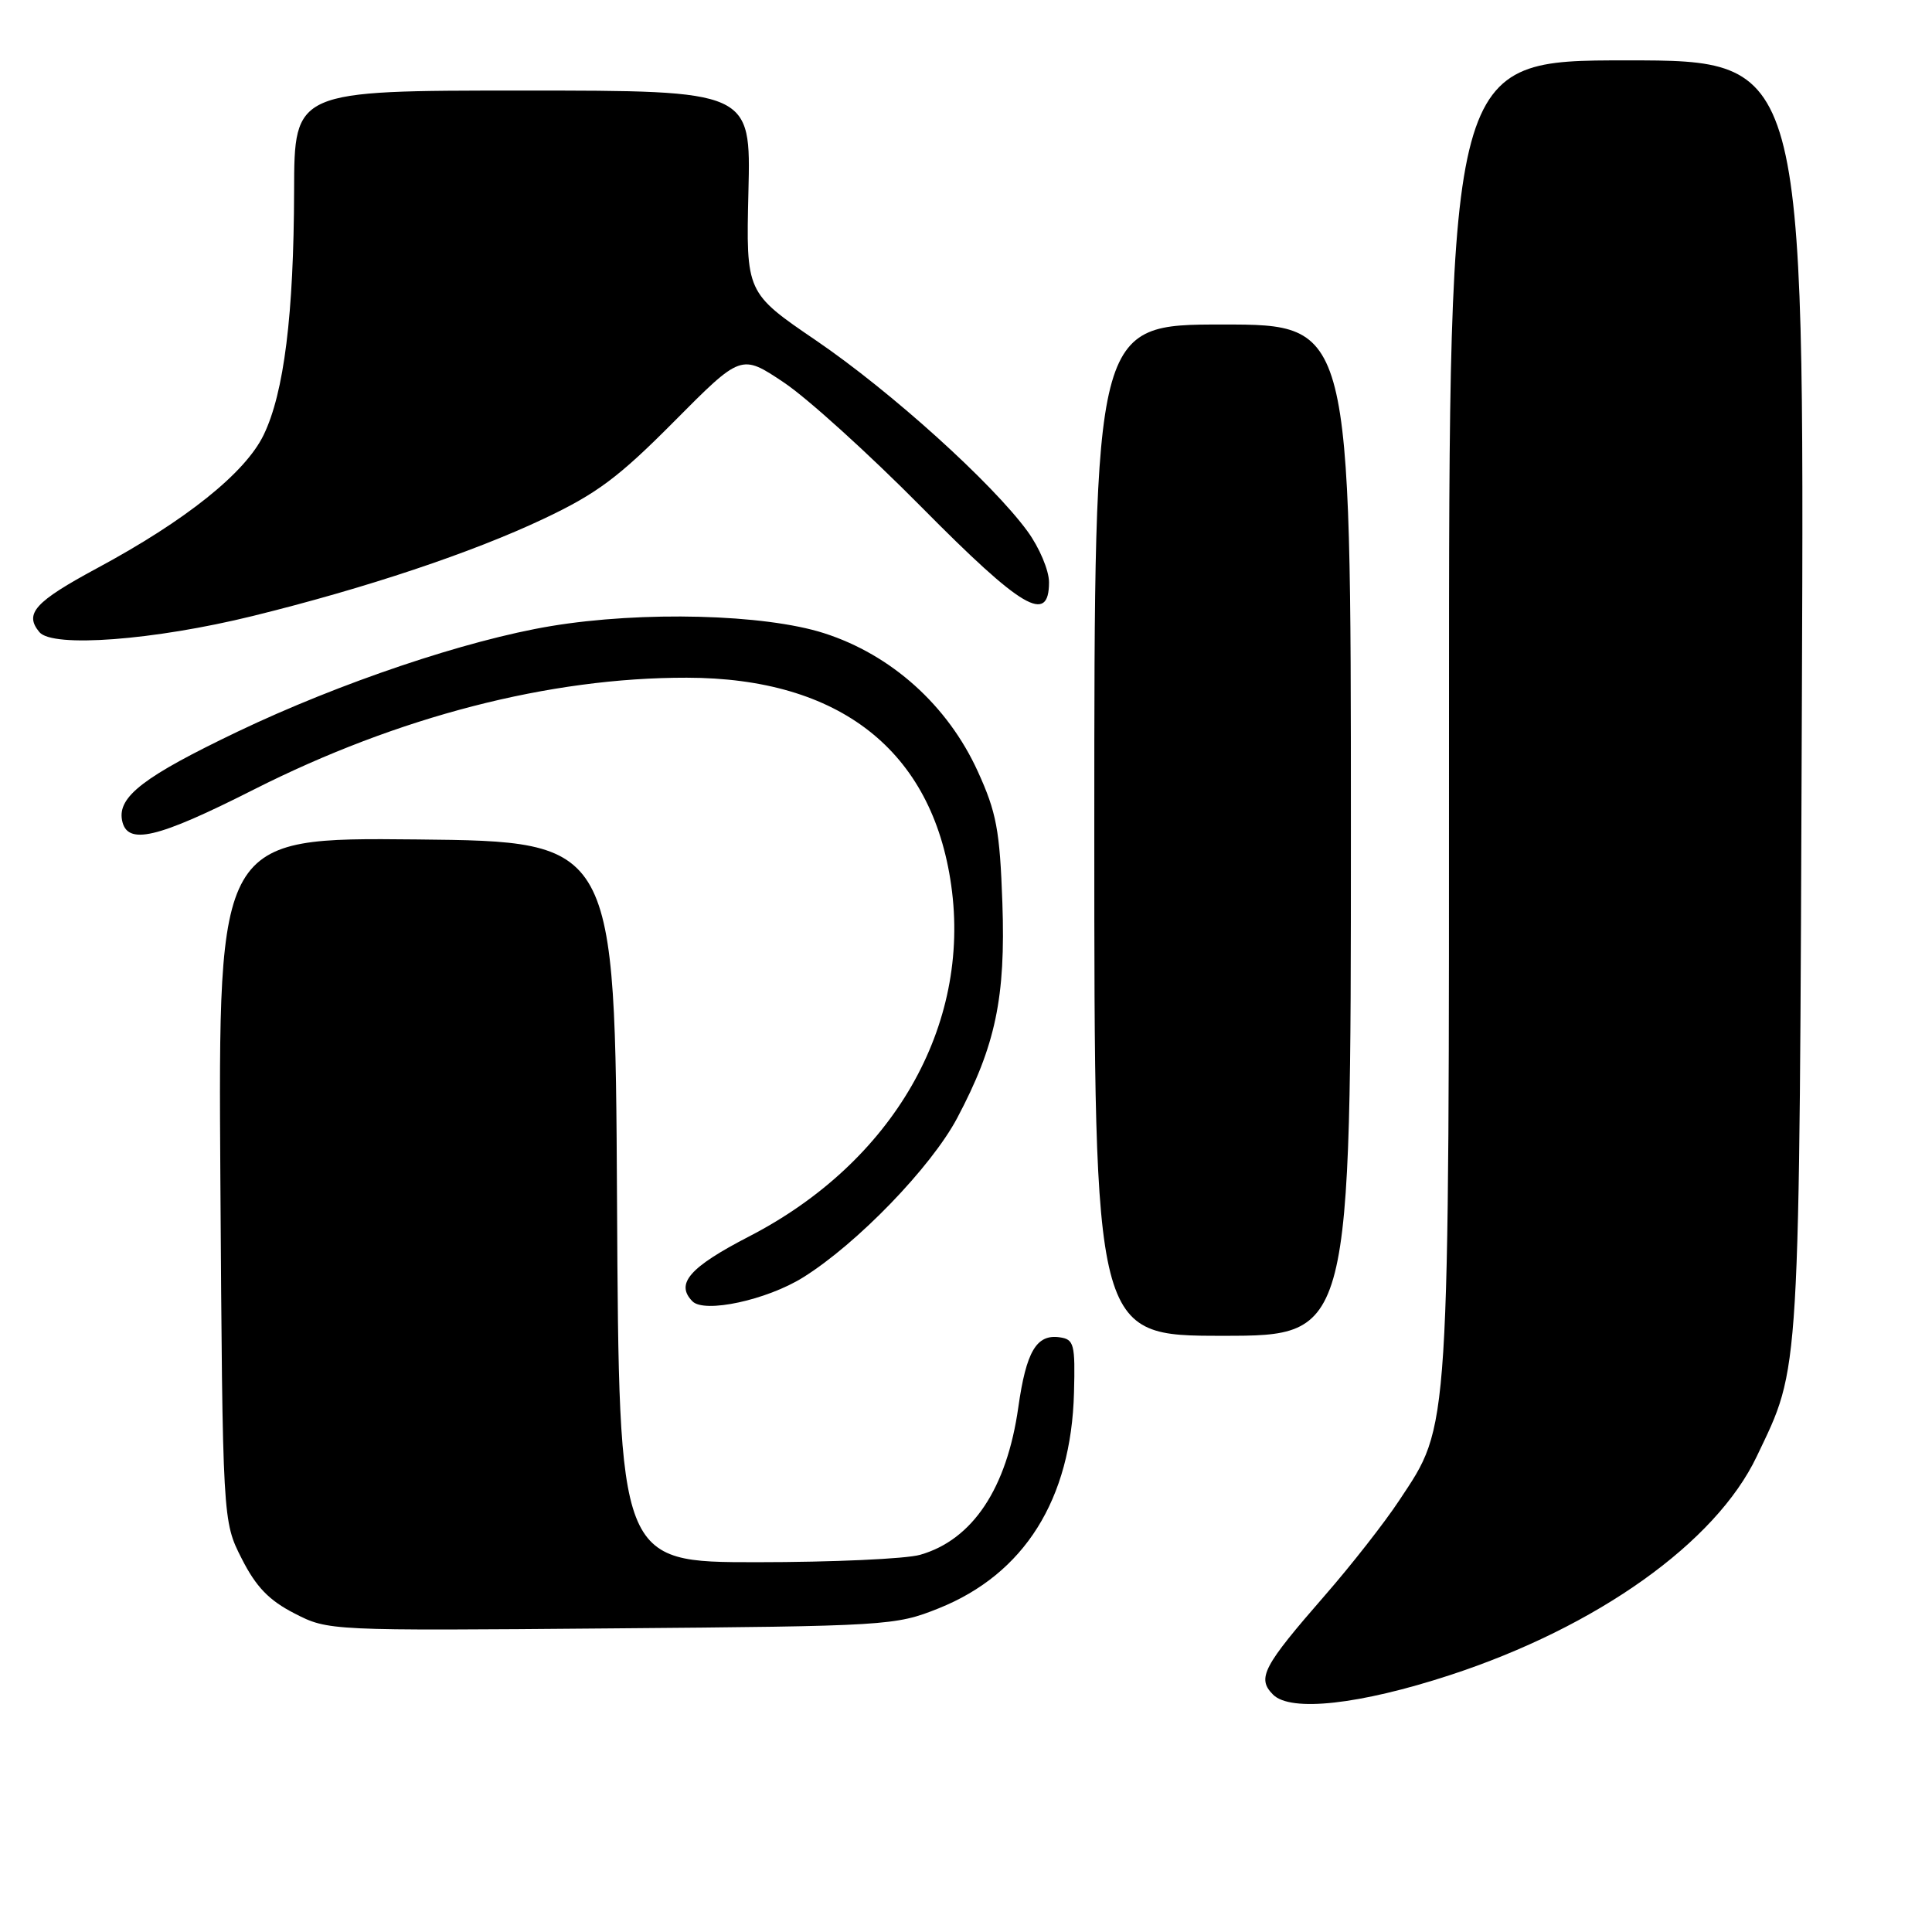 <?xml version="1.0" encoding="UTF-8" standalone="no"?>
<!DOCTYPE svg PUBLIC "-//W3C//DTD SVG 1.1//EN" "http://www.w3.org/Graphics/SVG/1.1/DTD/svg11.dtd" >
<svg xmlns="http://www.w3.org/2000/svg" xmlns:xlink="http://www.w3.org/1999/xlink" version="1.1" viewBox="0 0 256 256">
 <g >
 <path fill="currentColor"
d=" M 192.10 221.97 C 211.63 215.59 227.35 204.39 232.77 193.00 C 238.59 180.79 238.41 183.83 238.76 92.25 C 239.09 8.00 239.09 8.00 215.54 8.00 C 192.00 8.00 192.00 8.00 192.00 94.79 C 192.00 191.16 192.16 188.59 185.40 198.82 C 183.47 201.75 179.05 207.39 175.59 211.36 C 167.32 220.85 166.52 222.37 168.69 224.55 C 171.02 226.88 180.16 225.87 192.10 221.97 Z  M 124.36 213.12 C 135.73 208.57 141.94 198.69 142.31 184.54 C 142.48 178.09 142.32 177.47 140.41 177.20 C 137.34 176.76 135.98 179.07 134.93 186.48 C 133.41 197.22 128.88 204.03 121.92 206.02 C 120.04 206.56 110.30 207.00 100.27 207.00 C 82.02 207.00 82.02 207.00 81.76 159.25 C 81.50 111.50 81.50 111.50 55.20 111.23 C 28.91 110.97 28.91 110.97 29.20 156.26 C 29.50 201.56 29.50 201.56 32.03 206.53 C 33.93 210.28 35.65 212.06 39.03 213.79 C 43.49 216.08 43.57 216.09 81.00 215.77 C 117.63 215.47 118.64 215.41 124.36 213.12 Z  M 179.00 110.00 C 179.00 43.00 179.00 43.00 162.00 43.00 C 145.00 43.00 145.00 43.00 145.00 110.00 C 145.00 177.00 145.00 177.00 162.00 177.00 C 179.00 177.00 179.00 177.00 179.00 110.00 Z  M 106.42 169.26 C 113.57 164.80 123.38 154.65 126.83 148.15 C 131.92 138.54 133.26 132.19 132.82 119.64 C 132.48 110.00 132.04 107.65 129.56 102.21 C 125.57 93.46 118.11 86.76 109.19 83.90 C 101.29 81.37 85.11 80.95 73.00 82.96 C 61.81 84.82 45.00 90.49 31.50 96.94 C 19.07 102.89 15.58 105.56 16.17 108.68 C 16.82 112.06 20.75 111.14 33.65 104.61 C 52.74 94.96 72.81 89.77 91.00 89.80 C 111.25 89.82 123.52 99.45 126.04 117.30 C 128.69 135.98 118.31 154.01 99.25 163.84 C 91.36 167.92 89.46 170.10 91.75 172.43 C 93.34 174.05 101.61 172.26 106.42 169.26 Z  M 33.50 81.62 C 48.55 77.91 62.52 73.24 72.00 68.76 C 79.08 65.42 81.98 63.25 89.35 55.82 C 98.21 46.90 98.21 46.90 103.85 50.67 C 106.96 52.74 115.18 60.19 122.13 67.22 C 135.44 80.68 139.00 82.78 139.00 77.15 C 139.00 75.58 137.72 72.55 136.15 70.40 C 131.46 63.98 118.10 51.92 108.17 45.14 C 98.85 38.79 98.85 38.79 99.17 25.39 C 99.50 12.00 99.50 12.00 69.25 12.00 C 39.00 12.00 39.00 12.00 38.97 25.25 C 38.93 41.68 37.64 52.05 34.93 57.64 C 32.50 62.66 24.63 68.96 12.88 75.28 C 4.61 79.74 3.18 81.31 5.22 83.76 C 6.96 85.86 20.42 84.84 33.50 81.62 Z "/>
</g>
</svg>